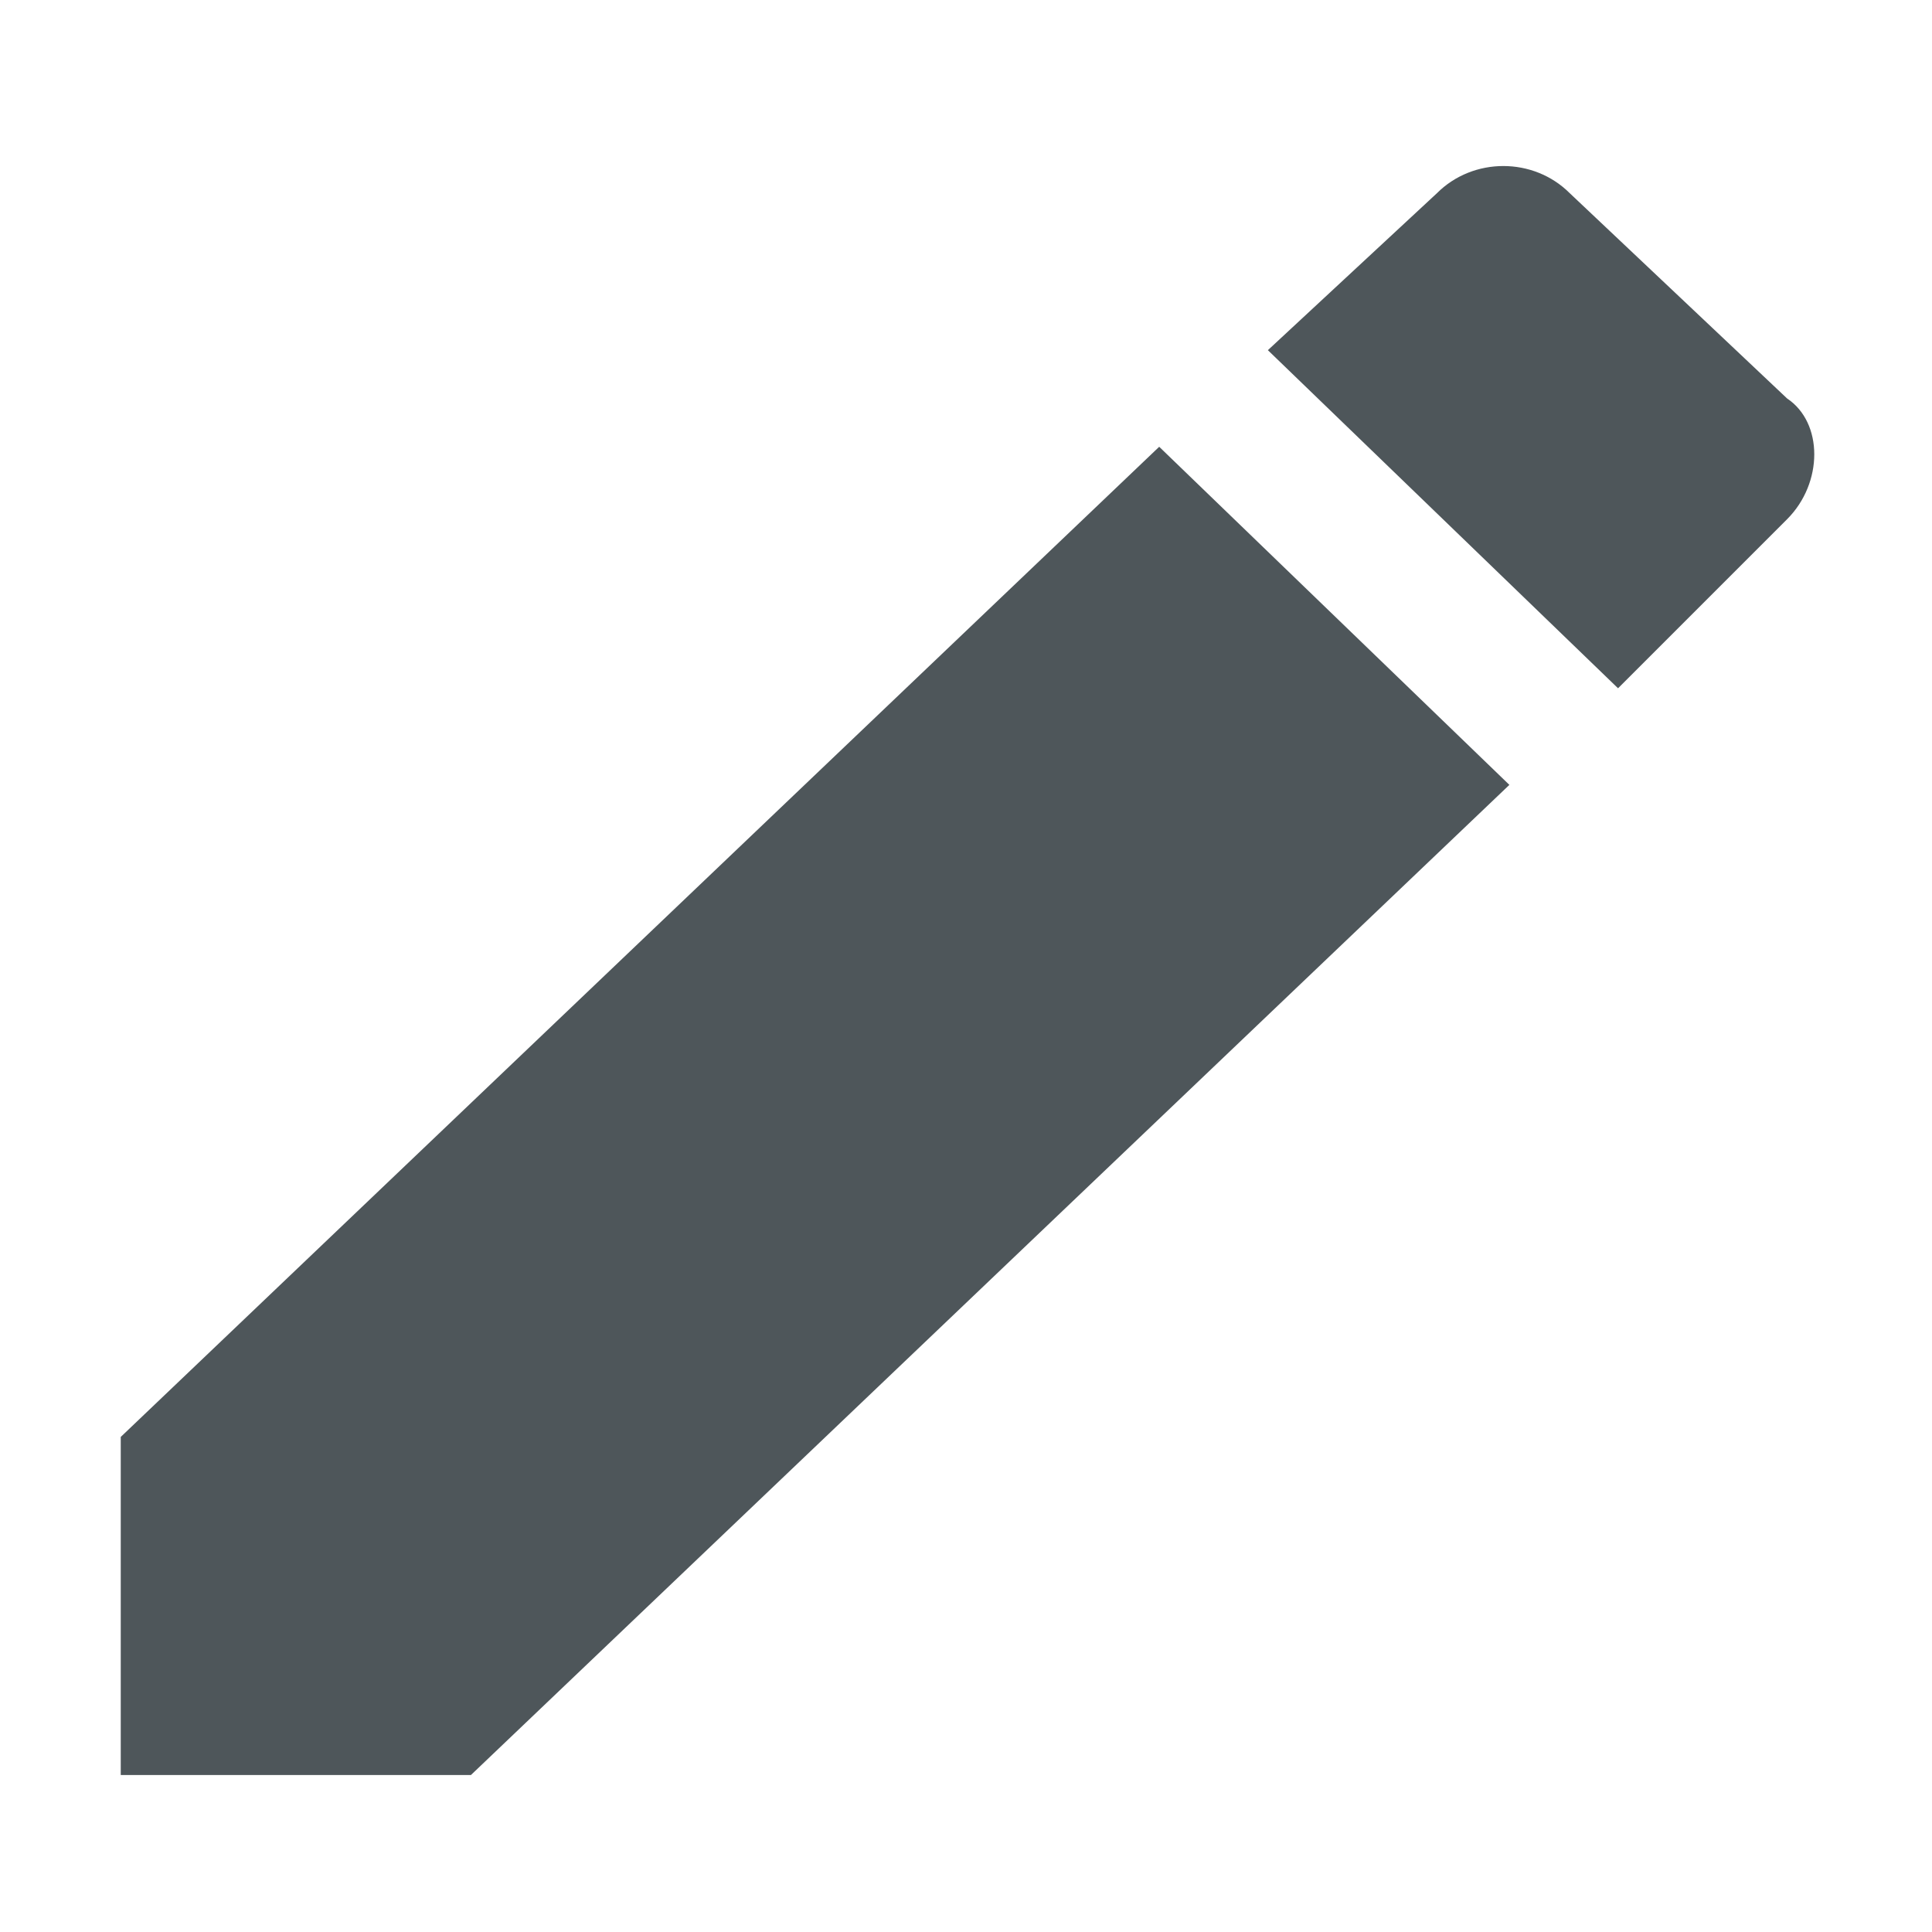 <?xml version="1.0" encoding="utf-8"?>
<!-- Generator: Adobe Illustrator 22.0.1, SVG Export Plug-In . SVG Version: 6.00 Build 0)  -->
<svg version="1.1" id="Layer_1" xmlns="http://www.w3.org/2000/svg" xmlns:xlink="http://www.w3.org/1999/xlink" x="0px" y="0px"
	 viewBox="0 0 16 16" style="enable-background:new 0 0 16 16;" xml:space="preserve">
<style type="text/css">
	.st0{fill:#4E565A;}
</style>
<path class="st0" d="M1,11.9v2.8h2.9l8.6-8.2L9.6,3.7L1,11.9z M14.8,4.3c0.3-0.3,0.3-0.8,0-1L13,1.6c-0.3-0.3-0.8-0.3-1.1,0
	l-1.4,1.3l2.9,2.8L14.8,4.3z"/>
</svg>
